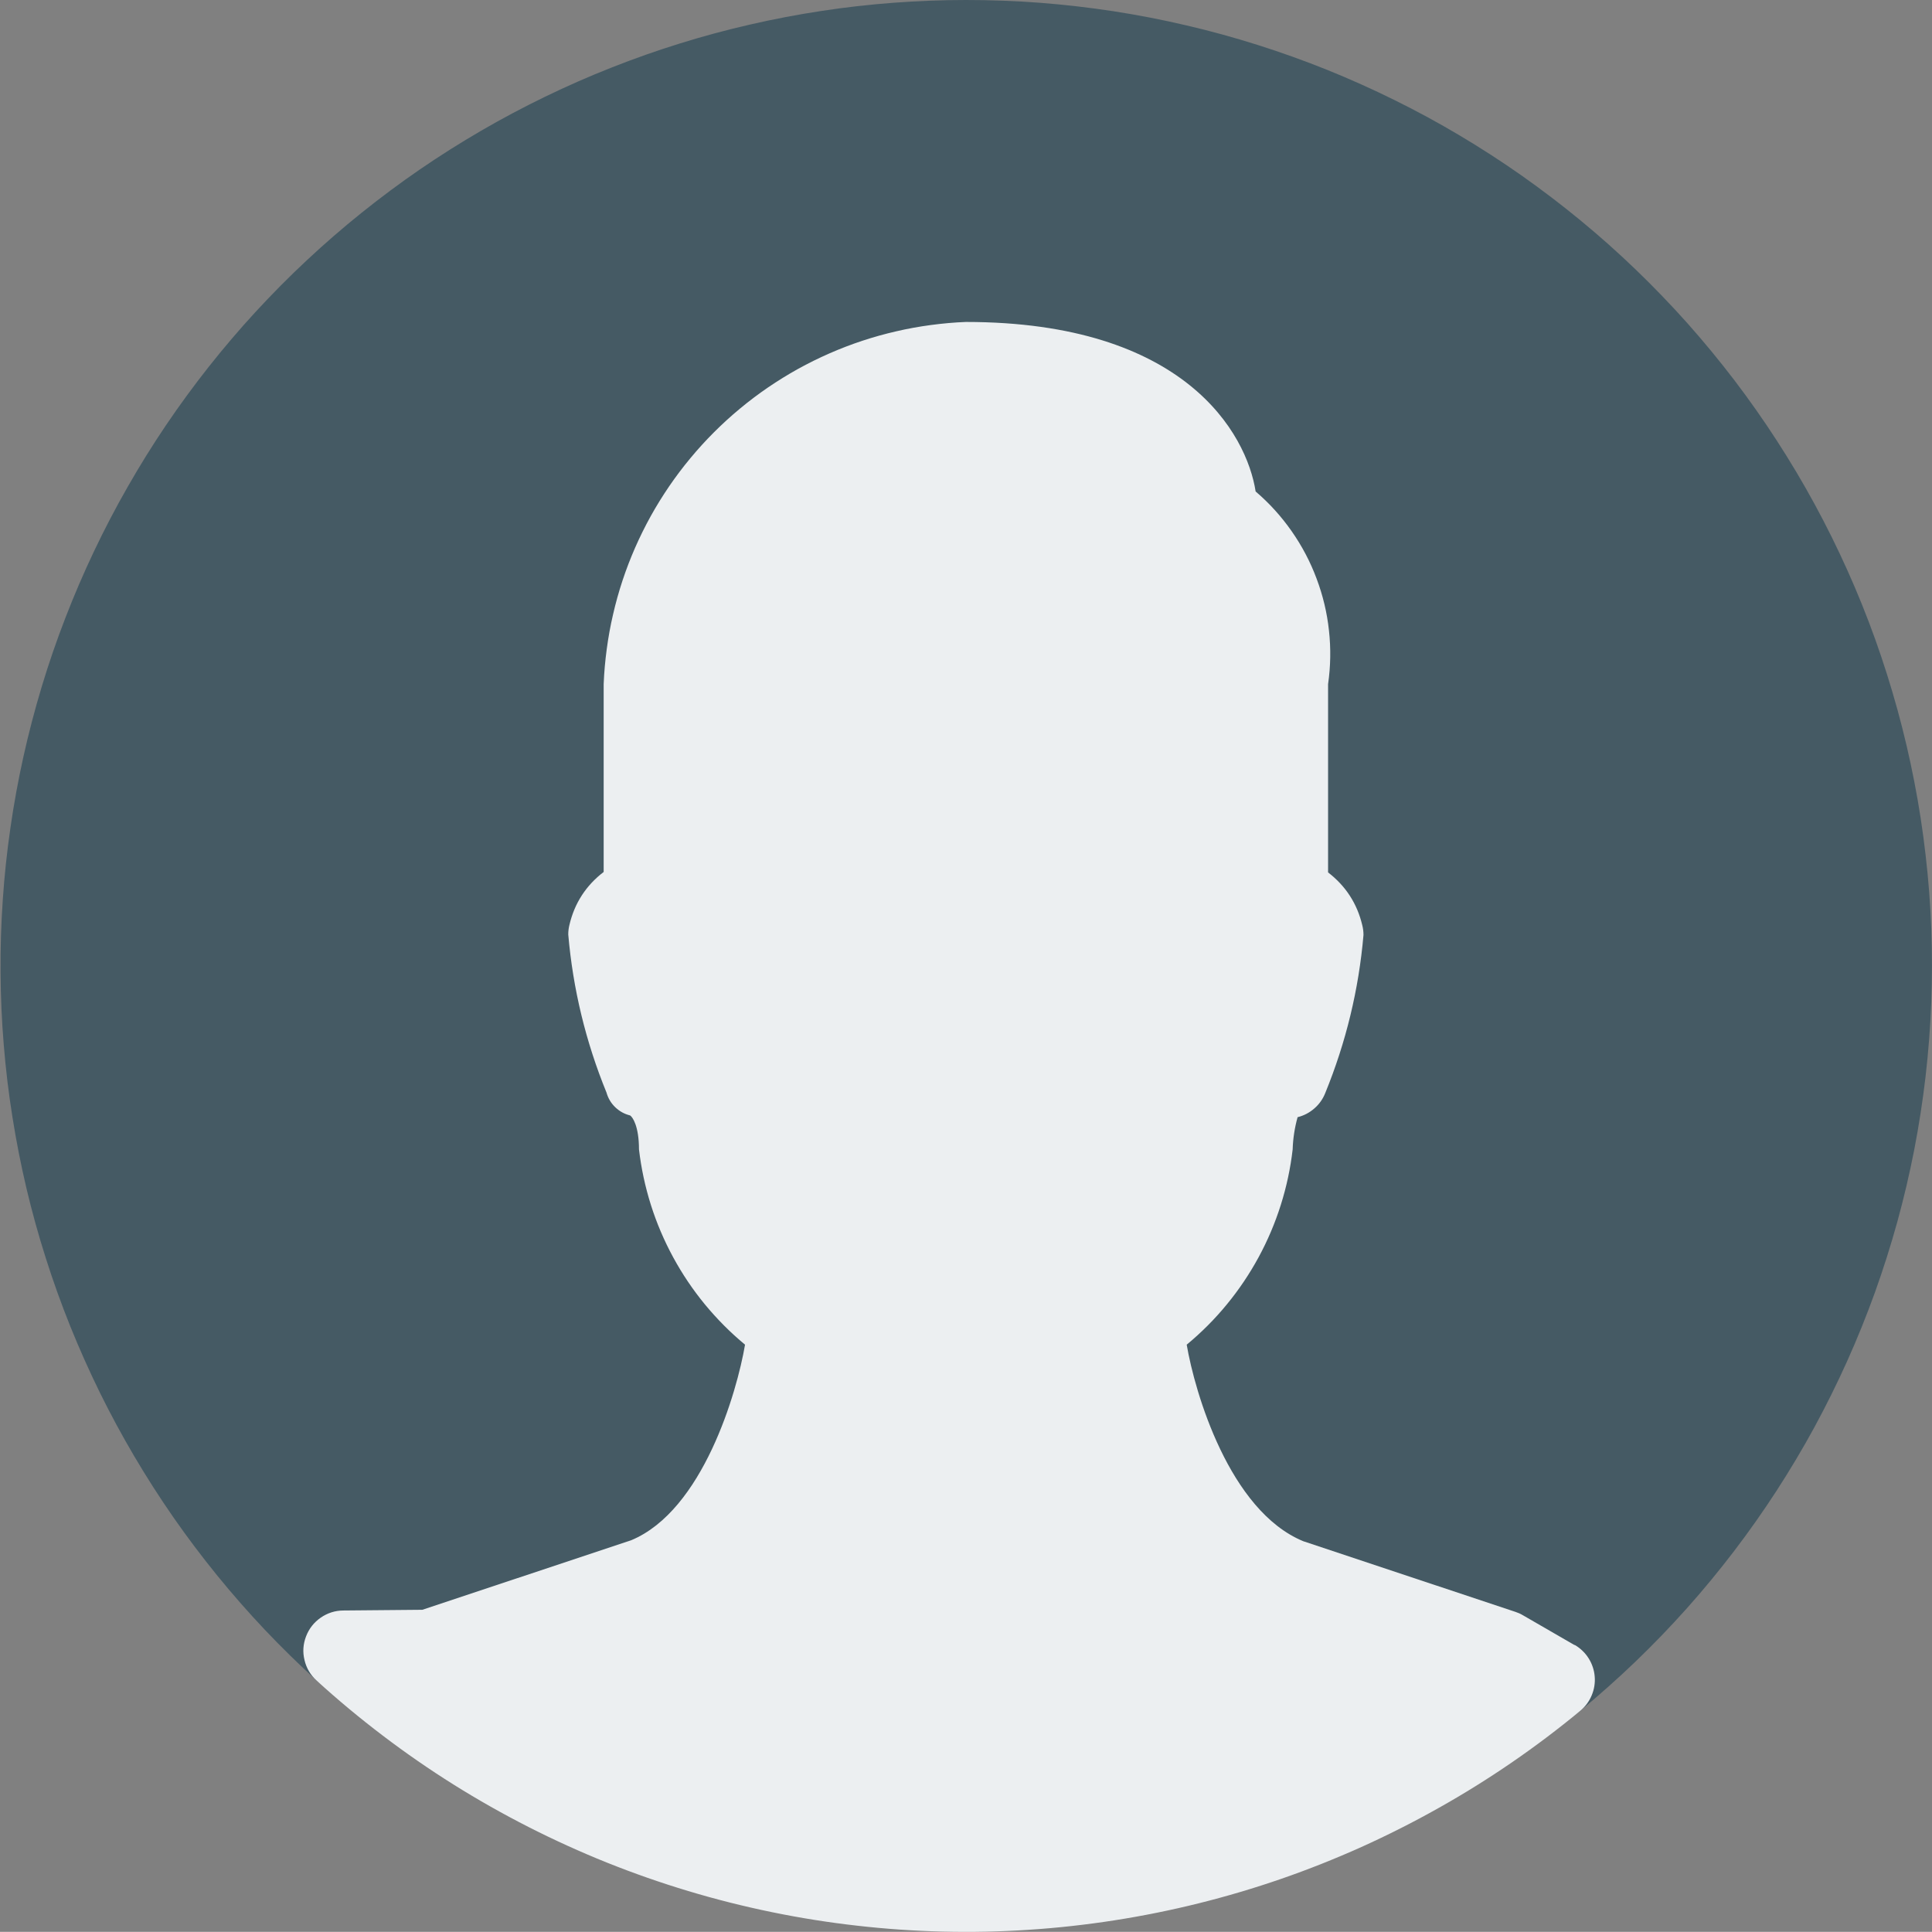 <svg xmlns="http://www.w3.org/2000/svg" xmlns:xlink="http://www.w3.org/1999/xlink" zoomAndPan="magnify" preserveAspectRatio="xMidYMid meet" version="1.0" viewBox="112.5 112.5 150.02 150.01"><rect x="112.5" y="112.5" width="150.02" height="150.01" fill="#808080" stroke="none"/><defs><clipPath id="id1"><path d="M 112.5 112.5 L 262.5 112.5 L 262.5 247 L 112.5 247 Z M 112.5 112.5 " clip-rule="nonzero"/></clipPath><clipPath id="id2"><path d="M 136 137 L 237 137 L 237 262.5 L 136 262.5 Z M 136 137 " clip-rule="nonzero"/></clipPath></defs><g clip-path="url(#id1)"><path fill="#455a64" d="M 187.5 112.5 C 185.621 112.5 183.746 112.574 181.871 112.715 C 180 112.855 178.133 113.066 176.277 113.352 C 174.418 113.633 172.574 113.984 170.746 114.406 C 168.914 114.824 167.102 115.312 165.309 115.871 C 163.516 116.426 161.742 117.051 159.996 117.742 C 158.25 118.43 156.531 119.184 154.84 120.004 C 153.148 120.824 151.492 121.703 149.867 122.648 C 148.242 123.59 146.656 124.594 145.105 125.656 C 143.559 126.719 142.051 127.84 140.586 129.016 C 139.121 130.191 137.703 131.422 136.332 132.703 C 134.957 133.984 133.637 135.32 132.363 136.699 C 131.09 138.082 129.871 139.512 128.707 140.984 C 127.543 142.457 126.434 143.973 125.383 145.527 C 124.332 147.086 123.34 148.68 122.41 150.312 C 121.477 151.941 120.609 153.605 119.801 155.305 C 118.996 157 118.254 158.723 117.578 160.477 C 116.898 162.23 116.289 164.004 115.746 165.801 C 115.203 167.602 114.727 169.418 114.32 171.25 C 113.914 173.086 113.574 174.93 113.309 176.789 C 113.039 178.648 112.84 180.516 112.715 182.391 C 112.586 184.266 112.527 186.141 112.543 188.02 C 112.555 189.898 112.637 191.773 112.793 193.645 C 112.945 195.516 113.168 197.383 113.465 199.234 C 113.758 201.09 114.121 202.934 114.551 204.762 C 114.984 206.59 115.484 208.398 116.055 210.188 C 116.621 211.98 117.258 213.746 117.957 215.488 C 118.66 217.23 119.426 218.945 120.254 220.633 C 121.082 222.316 121.977 223.969 122.93 225.586 C 123.883 227.203 124.898 228.785 125.969 230.328 C 127.043 231.871 128.172 233.367 129.355 234.824 C 130.543 236.285 131.781 237.695 133.07 239.059 C 134.363 240.422 135.703 241.738 137.094 243 C 137.707 243.52 138.414 243.789 139.219 243.805 L 145.836 243.75 C 146.168 243.746 146.488 243.691 146.801 243.586 L 163.676 237.961 C 173.469 233.918 176.73 219.211 176.73 215.637 C 176.73 215.172 176.633 214.73 176.434 214.309 C 176.238 213.887 175.957 213.527 175.602 213.23 C 173.723 211.836 172.16 210.148 170.914 208.168 C 169.668 206.188 168.82 204.047 168.375 201.75 C 168.434 201.016 168.402 200.281 168.281 199.555 C 168.16 198.828 167.953 198.125 167.66 197.449 C 167.363 196.773 166.992 196.141 166.543 195.559 C 166.094 194.973 165.578 194.453 165 193.992 C 163.938 191.223 163.227 188.359 162.867 185.414 C 163.25 185.363 163.609 185.25 163.945 185.07 C 164.285 184.891 164.578 184.66 164.832 184.371 C 165.086 184.082 165.277 183.758 165.41 183.398 C 165.543 183.043 165.609 182.672 165.605 182.289 L 165.605 165.625 C 165.645 164.918 165.719 164.219 165.82 163.52 C 165.926 162.82 166.062 162.129 166.227 161.441 C 166.395 160.758 166.594 160.078 166.82 159.41 C 167.051 158.742 167.309 158.086 167.598 157.441 C 167.887 156.797 168.203 156.168 168.551 155.551 C 168.895 154.938 169.27 154.34 169.672 153.758 C 170.07 153.176 170.496 152.613 170.949 152.07 C 171.402 151.527 171.879 151.008 172.379 150.508 C 172.875 150.008 173.398 149.535 173.941 149.082 C 174.484 148.629 175.047 148.203 175.629 147.805 C 176.211 147.402 176.809 147.031 177.426 146.684 C 178.039 146.34 178.672 146.023 179.316 145.734 C 179.961 145.445 180.617 145.188 181.285 144.961 C 181.953 144.73 182.629 144.535 183.316 144.367 C 184.004 144.203 184.695 144.066 185.395 143.965 C 186.094 143.859 186.793 143.789 187.5 143.75 C 200.051 143.75 203.352 149.168 203.75 151.305 C 203.645 151.68 203.605 152.062 203.637 152.449 C 203.738 153.078 203.977 153.652 204.355 154.164 C 204.73 154.68 205.203 155.078 205.773 155.363 C 206.852 156.031 209.355 157.605 209.355 165.625 L 209.355 182.312 C 209.355 184.039 210.176 185.238 211.898 185.238 C 211.977 185.332 212.039 185.438 212.086 185.551 C 211.723 188.449 211.016 191.266 209.969 193.992 C 209.391 194.453 208.879 194.973 208.43 195.559 C 207.98 196.145 207.609 196.773 207.316 197.449 C 207.023 198.129 206.816 198.828 206.695 199.559 C 206.578 200.285 206.547 201.016 206.605 201.75 C 206.16 204.047 205.312 206.184 204.062 208.16 C 202.816 210.141 201.254 211.824 199.375 213.219 C 199.016 213.516 198.738 213.875 198.539 214.297 C 198.344 214.715 198.242 215.16 198.242 215.625 C 198.242 219.207 201.508 233.898 211.508 238.023 L 227.895 243.492 L 231.645 245.645 C 231.918 245.805 232.211 245.918 232.523 245.988 C 232.832 246.059 233.148 246.078 233.465 246.051 C 233.781 246.027 234.09 245.953 234.383 245.832 C 234.68 245.715 234.949 245.551 235.195 245.352 C 236.672 244.133 238.105 242.859 239.488 241.531 C 240.871 240.203 242.199 238.824 243.477 237.395 C 244.754 235.965 245.973 234.484 247.137 232.961 C 248.301 231.438 249.402 229.871 250.445 228.266 C 251.488 226.656 252.469 225.012 253.387 223.328 C 254.301 221.645 255.152 219.926 255.938 218.18 C 256.723 216.43 257.441 214.652 258.09 212.852 C 258.738 211.047 259.316 209.219 259.828 207.371 C 260.336 205.523 260.773 203.66 261.141 201.777 C 261.504 199.895 261.797 198.004 262.02 196.098 C 262.238 194.195 262.387 192.285 262.461 190.367 C 262.535 188.453 262.535 186.539 262.465 184.621 C 262.391 182.707 262.246 180.797 262.023 178.891 C 261.805 176.988 261.516 175.094 261.148 173.211 C 260.785 171.332 260.348 169.465 259.84 167.617 C 259.332 165.77 258.754 163.941 258.109 162.137 C 257.461 160.332 256.746 158.555 255.961 156.809 C 255.176 155.059 254.328 153.34 253.41 151.656 C 252.496 149.973 251.516 148.328 250.473 146.719 C 249.434 145.109 248.328 143.543 247.168 142.016 C 246.004 140.492 244.785 139.016 243.512 137.582 C 242.234 136.152 240.906 134.773 239.527 133.445 C 238.145 132.113 236.715 130.84 235.234 129.621 C 233.754 128.402 232.23 127.242 230.664 126.137 C 229.094 125.035 227.488 123.996 225.84 123.016 C 224.191 122.035 222.508 121.121 220.789 120.273 C 219.07 119.422 217.324 118.641 215.547 117.922 C 213.766 117.207 211.965 116.562 210.137 115.984 C 208.309 115.406 206.461 114.898 204.594 114.465 C 202.727 114.027 200.848 113.664 198.953 113.371 C 197.059 113.082 195.152 112.863 193.242 112.715 C 191.332 112.57 189.418 112.5 187.5 112.5 Z M 187.5 112.5 " fill-opacity="1" fill-rule="nonzero"/></g><g clip-path="url(#id2)"><path fill="#eceff1" d="M 234.758 240.238 L 230.758 237.926 C 230.574 237.816 230.383 237.73 230.18 237.664 L 213.699 232.176 C 207.949 229.801 205.273 220.594 204.648 216.914 C 205.789 215.969 206.828 214.93 207.766 213.785 C 208.703 212.645 209.523 211.426 210.23 210.125 C 210.934 208.828 211.508 207.473 211.953 206.066 C 212.398 204.656 212.707 203.219 212.875 201.75 C 212.902 200.902 213.031 200.066 213.258 199.25 C 213.746 199.129 214.18 198.902 214.559 198.57 C 214.938 198.242 215.219 197.844 215.406 197.375 C 217.016 193.434 218.008 189.34 218.375 185.102 C 218.375 184.844 218.344 184.594 218.281 184.344 C 217.883 182.664 216.996 181.297 215.625 180.242 L 215.625 165.625 C 215.824 164.242 215.848 162.855 215.695 161.469 C 215.547 160.078 215.223 158.73 214.73 157.422 C 214.242 156.113 213.594 154.887 212.793 153.742 C 211.992 152.598 211.062 151.57 210 150.664 C 209.305 146.18 204.508 137.5 187.5 137.5 C 186.59 137.535 185.684 137.617 184.781 137.738 C 183.875 137.859 182.98 138.02 182.094 138.227 C 181.203 138.43 180.328 138.676 179.461 138.961 C 178.598 139.246 177.746 139.574 176.914 139.938 C 176.078 140.305 175.262 140.707 174.465 141.148 C 173.668 141.59 172.895 142.07 172.141 142.582 C 171.387 143.098 170.66 143.645 169.961 144.227 C 169.258 144.809 168.586 145.422 167.941 146.066 C 167.297 146.711 166.684 147.383 166.102 148.086 C 165.52 148.785 164.973 149.512 164.457 150.266 C 163.945 151.02 163.465 151.793 163.023 152.59 C 162.582 153.387 162.18 154.203 161.812 155.039 C 161.449 155.871 161.121 156.723 160.836 157.586 C 160.551 158.453 160.305 159.328 160.102 160.219 C 159.895 161.105 159.734 162 159.613 162.906 C 159.492 163.809 159.41 164.715 159.375 165.625 L 159.375 180.207 C 158.004 181.258 157.117 182.625 156.719 184.305 C 156.656 184.555 156.625 184.805 156.625 185.062 C 156.992 189.305 157.984 193.395 159.594 197.336 C 159.719 197.777 159.941 198.156 160.27 198.473 C 160.598 198.789 160.984 199.004 161.426 199.113 C 161.617 199.23 162.117 199.938 162.117 201.75 C 162.289 203.219 162.598 204.656 163.043 206.066 C 163.488 207.473 164.066 208.828 164.77 210.125 C 165.477 211.426 166.297 212.645 167.234 213.785 C 168.176 214.926 169.211 215.969 170.352 216.914 C 169.727 220.594 167.082 229.789 161.508 232.102 L 145.293 237.5 L 139.164 237.555 C 138.52 237.559 137.934 237.746 137.402 238.113 C 136.875 238.48 136.496 238.965 136.266 239.562 C 136.035 240.164 135.992 240.777 136.145 241.406 C 136.293 242.031 136.605 242.562 137.082 242.992 C 138.73 244.496 140.445 245.922 142.223 247.27 C 144 248.621 145.832 249.887 147.723 251.074 C 149.613 252.258 151.555 253.355 153.543 254.367 C 155.531 255.379 157.562 256.301 159.633 257.133 C 161.703 257.961 163.809 258.699 165.945 259.34 C 168.082 259.984 170.242 260.527 172.43 260.977 C 174.613 261.426 176.816 261.777 179.035 262.027 C 181.25 262.281 183.473 262.434 185.703 262.488 C 187.938 262.543 190.164 262.496 192.391 262.348 C 194.617 262.203 196.832 261.957 199.039 261.613 C 201.242 261.27 203.43 260.828 205.594 260.289 C 207.758 259.75 209.895 259.117 212.004 258.387 C 214.113 257.656 216.184 256.832 218.219 255.918 C 220.254 255 222.242 253.996 224.188 252.902 C 226.133 251.812 228.027 250.633 229.867 249.371 C 231.707 248.109 233.488 246.766 235.207 245.344 C 235.402 245.184 235.574 245 235.723 244.801 C 235.875 244.598 235.996 244.379 236.094 244.148 C 236.191 243.914 236.262 243.676 236.301 243.426 C 236.34 243.176 236.352 242.926 236.328 242.676 C 236.309 242.426 236.258 242.18 236.176 241.941 C 236.098 241.703 235.988 241.477 235.855 241.266 C 235.719 241.051 235.562 240.855 235.379 240.684 C 235.199 240.508 235 240.359 234.781 240.23 Z M 234.758 240.238 " fill-opacity="1" fill-rule="nonzero"/></g></svg>